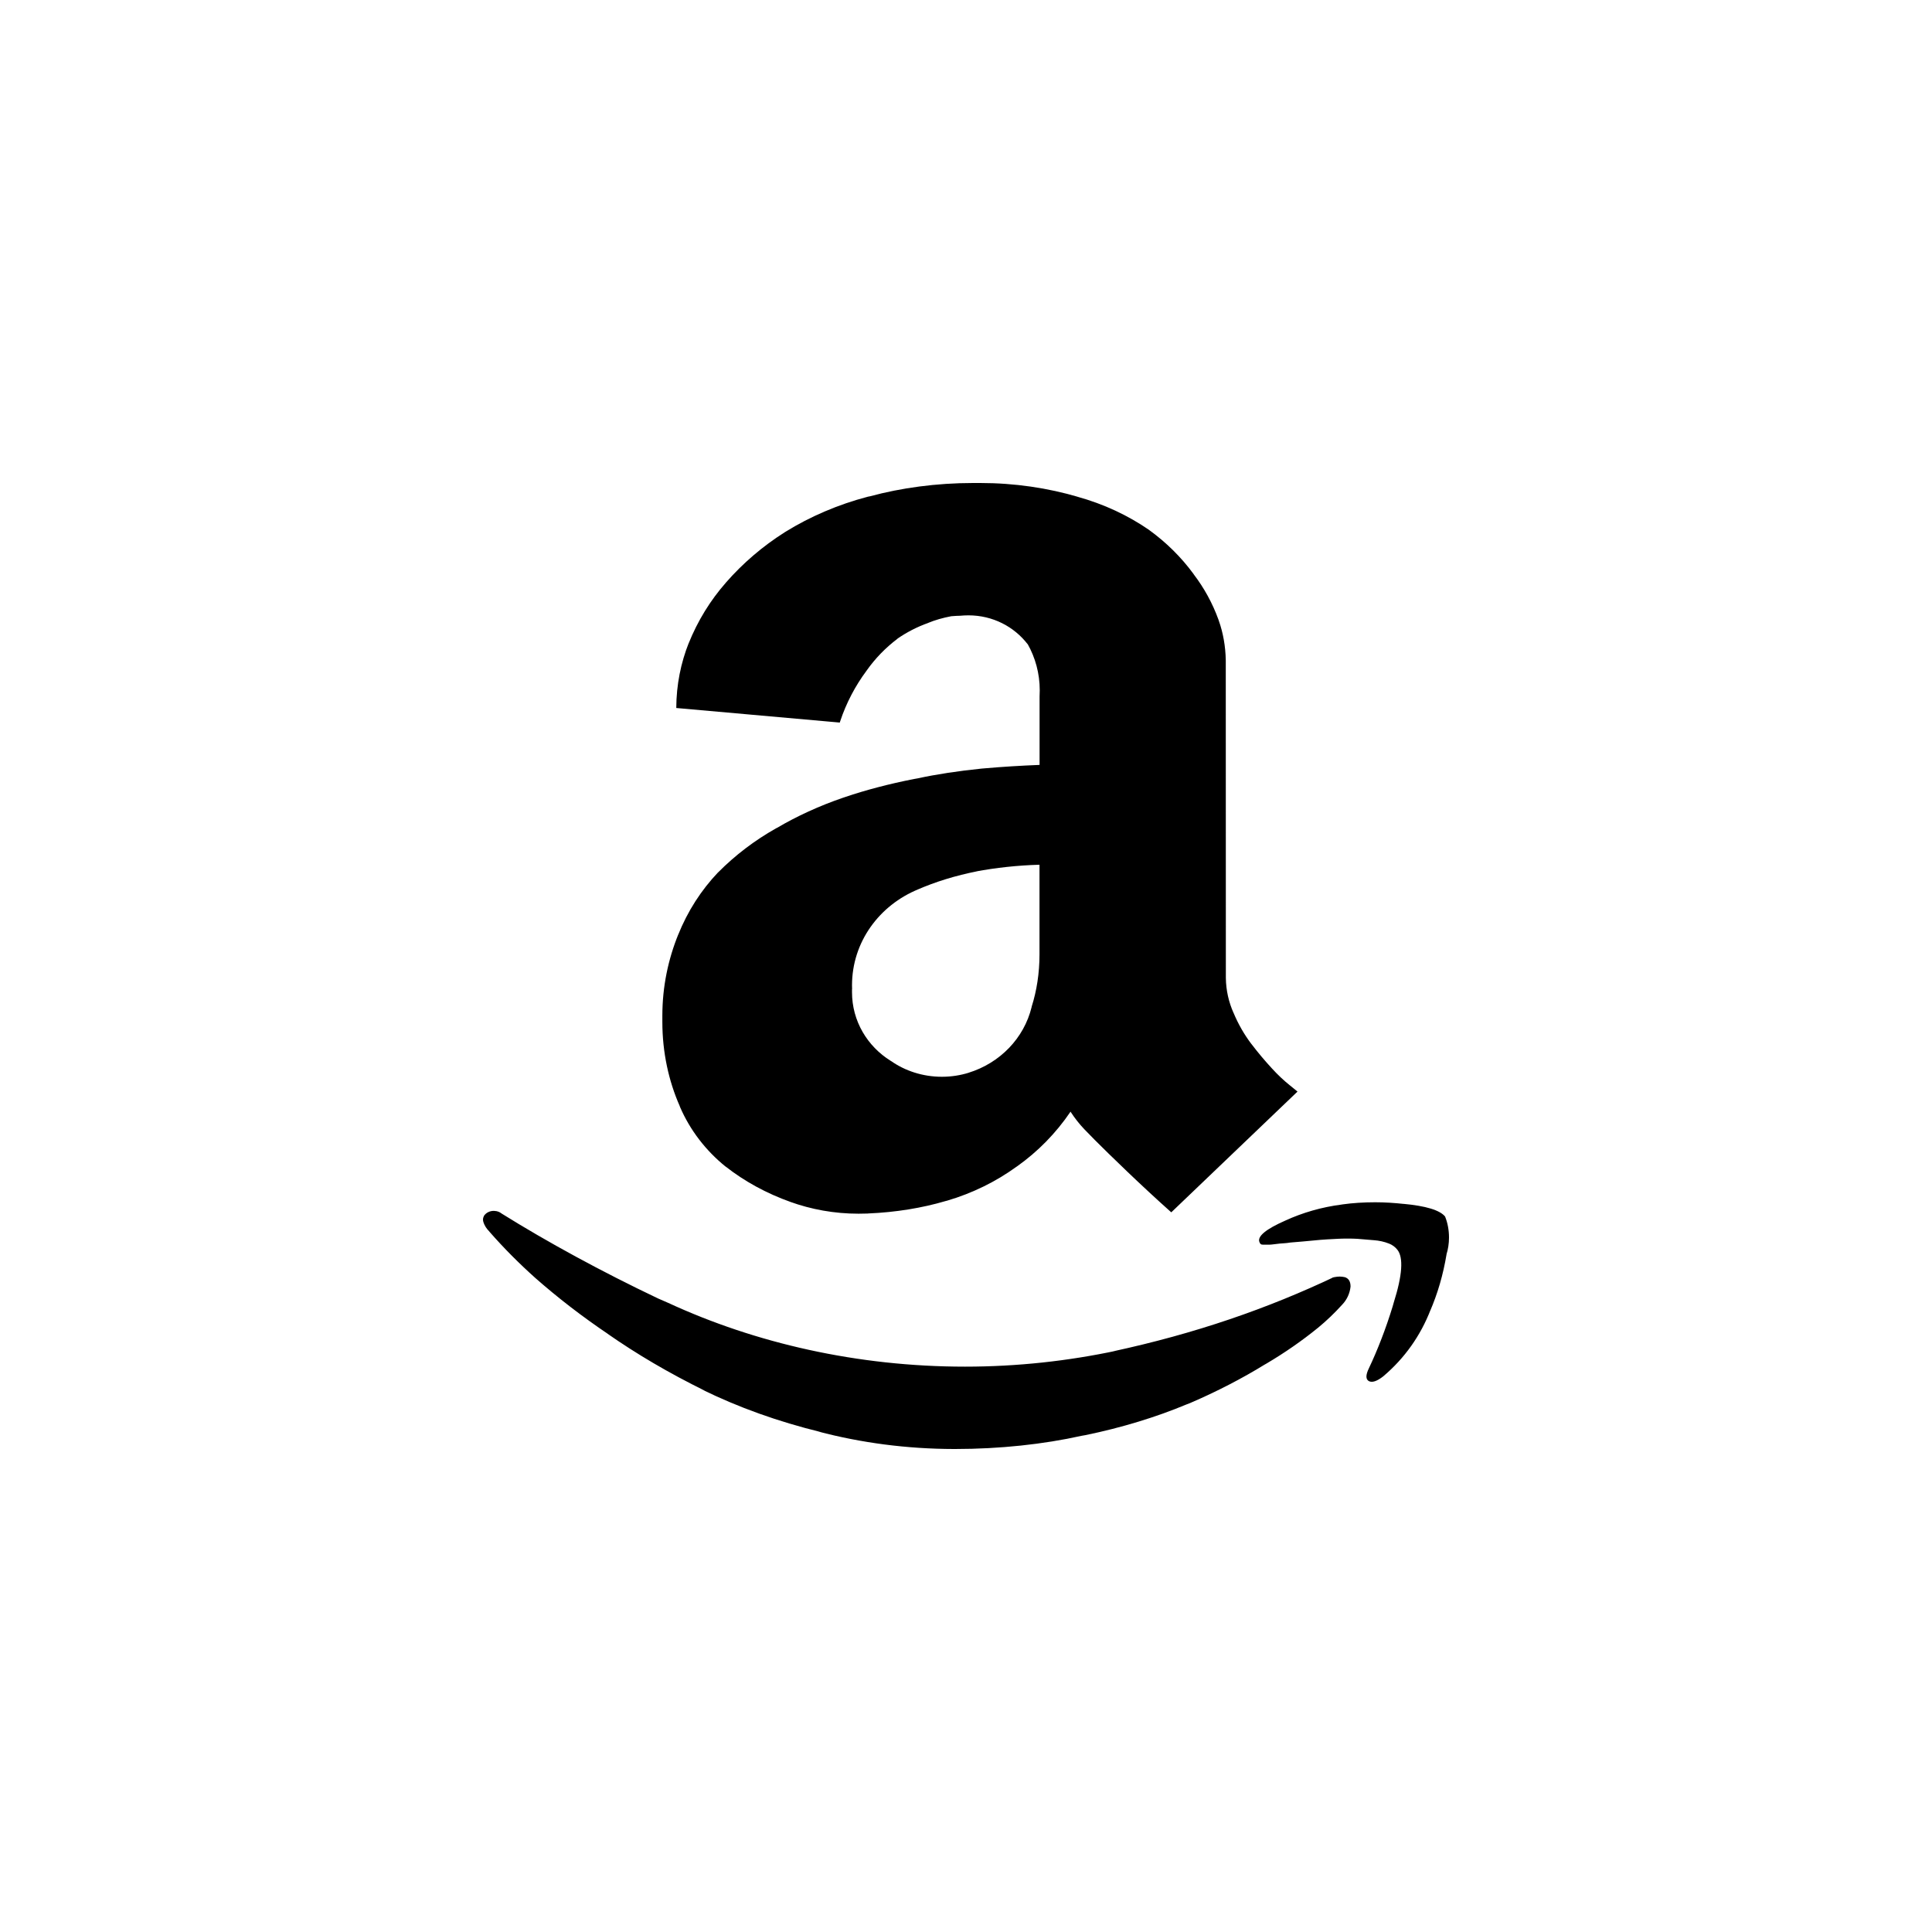 <svg width="24" height="24" viewBox="0 0 24 24" fill="none" xmlns="http://www.w3.org/2000/svg">
<path d="M16.522 15.884C16.557 15.868 16.599 15.858 16.642 15.858C16.664 15.858 16.684 15.861 16.703 15.865L16.701 15.864C16.752 15.878 16.777 15.917 16.777 15.982C16.768 16.069 16.731 16.146 16.674 16.206C16.579 16.311 16.48 16.406 16.373 16.494L16.369 16.497C16.175 16.655 15.959 16.805 15.732 16.939L15.709 16.952C15.435 17.121 15.115 17.287 14.782 17.43L14.735 17.448C14.367 17.602 13.932 17.736 13.482 17.828L13.436 17.836C12.964 17.941 12.422 18 11.866 18C11.86 18 11.855 18 11.849 18H11.85C11.265 17.999 10.699 17.924 10.161 17.782L10.206 17.792C9.654 17.657 9.173 17.482 8.72 17.261L8.761 17.279C8.301 17.052 7.911 16.822 7.541 16.564L7.57 16.583C7.227 16.352 6.929 16.121 6.647 15.873L6.655 15.88C6.449 15.696 6.259 15.505 6.082 15.303L6.074 15.293C6.044 15.263 6.02 15.226 6.006 15.185L6.006 15.183C6.002 15.174 6 15.162 6 15.15C6 15.133 6.005 15.117 6.013 15.102C6.027 15.082 6.045 15.067 6.068 15.056L6.069 15.056C6.087 15.047 6.109 15.042 6.133 15.042C6.138 15.042 6.143 15.043 6.149 15.043C6.18 15.045 6.206 15.056 6.229 15.073H6.228C6.797 15.428 7.476 15.798 8.177 16.131L8.301 16.185C9.381 16.684 10.649 16.977 11.988 16.977C12.637 16.977 13.27 16.907 13.879 16.777L13.821 16.788C14.846 16.567 15.748 16.256 16.595 15.853L16.523 15.884L16.522 15.884ZM17.952 15.114C17.983 15.191 18 15.28 18 15.373C18 15.447 17.989 15.518 17.968 15.585L17.97 15.579C17.927 15.838 17.859 16.068 17.765 16.287L17.773 16.266C17.646 16.596 17.445 16.875 17.187 17.094L17.185 17.096C17.106 17.158 17.047 17.178 17.005 17.157C16.964 17.134 16.964 17.081 17.005 16.997C17.11 16.776 17.215 16.507 17.3 16.229L17.313 16.183C17.421 15.841 17.436 15.621 17.358 15.524C17.33 15.489 17.294 15.463 17.252 15.447L17.251 15.447C17.196 15.425 17.133 15.411 17.066 15.406H17.064C16.988 15.4 16.92 15.394 16.86 15.389C16.824 15.387 16.782 15.386 16.739 15.386C16.697 15.386 16.655 15.387 16.613 15.389L16.618 15.389C16.517 15.394 16.445 15.398 16.401 15.402L16.186 15.422L16.031 15.435C16.003 15.44 15.973 15.443 15.941 15.445C15.909 15.447 15.883 15.449 15.865 15.452L15.806 15.459C15.792 15.461 15.775 15.462 15.758 15.462H15.689L15.668 15.459L15.655 15.449L15.645 15.429C15.617 15.358 15.726 15.268 15.97 15.161C16.177 15.066 16.416 14.995 16.669 14.963L16.681 14.961C16.802 14.944 16.941 14.935 17.083 14.935C17.204 14.935 17.324 14.943 17.442 14.956L17.428 14.954C17.713 14.98 17.888 15.033 17.953 15.114L17.952 15.114ZM15.228 12.148C15.23 12.303 15.264 12.45 15.324 12.584L15.321 12.576C15.383 12.725 15.457 12.852 15.546 12.97L15.542 12.964C15.627 13.076 15.714 13.179 15.801 13.273C15.871 13.35 15.946 13.421 16.026 13.485L16.029 13.487L16.118 13.56L14.55 15.06C14.366 14.896 14.184 14.727 14.004 14.555C13.824 14.383 13.691 14.252 13.603 14.164L13.472 14.03C13.409 13.964 13.352 13.892 13.302 13.815L13.299 13.809C13.116 14.079 12.892 14.306 12.633 14.49L12.625 14.495C12.374 14.677 12.082 14.822 11.766 14.915L11.746 14.92C11.459 15.005 11.128 15.06 10.786 15.074L10.778 15.075C10.744 15.076 10.704 15.077 10.665 15.077C10.364 15.077 10.077 15.024 9.811 14.928L9.828 14.934C9.517 14.823 9.248 14.675 9.011 14.489L9.016 14.494C8.768 14.294 8.572 14.04 8.447 13.75L8.443 13.738C8.307 13.43 8.228 13.072 8.228 12.696C8.228 12.68 8.228 12.664 8.228 12.647V12.649C8.228 12.64 8.228 12.629 8.228 12.617C8.228 12.258 8.3 11.915 8.429 11.6L8.422 11.618C8.543 11.316 8.711 11.057 8.921 10.836L8.92 10.838C9.132 10.624 9.374 10.44 9.64 10.29L9.656 10.282C9.897 10.14 10.177 10.011 10.469 9.911L10.502 9.9C10.745 9.817 11.046 9.737 11.355 9.677L11.4 9.669C11.624 9.62 11.905 9.577 12.191 9.548L12.226 9.545C12.454 9.525 12.683 9.511 12.914 9.502V8.652C12.915 8.629 12.916 8.602 12.916 8.575C12.916 8.366 12.861 8.168 12.764 7.997L12.767 8.004C12.598 7.784 12.332 7.644 12.03 7.644C11.995 7.644 11.961 7.646 11.927 7.649L11.931 7.649C11.903 7.649 11.865 7.651 11.817 7.655C11.711 7.675 11.617 7.702 11.527 7.739L11.537 7.736C11.389 7.788 11.261 7.856 11.145 7.936L11.15 7.934C11 8.047 10.872 8.18 10.767 8.328L10.763 8.334C10.626 8.518 10.513 8.731 10.437 8.96L10.432 8.976L8.401 8.795C8.402 8.508 8.457 8.235 8.558 7.982L8.552 7.998C8.669 7.707 8.825 7.457 9.018 7.237L9.015 7.24C9.229 6.995 9.475 6.785 9.748 6.612L9.761 6.604C10.062 6.418 10.411 6.267 10.782 6.17L10.808 6.165C11.192 6.061 11.633 6 12.088 6H12.126H12.124C12.14 6 12.158 6 12.177 6C12.604 6 13.016 6.061 13.405 6.176L13.375 6.168C13.716 6.262 14.014 6.403 14.279 6.586L14.27 6.58C14.487 6.737 14.672 6.92 14.825 7.128L14.83 7.136C14.956 7.301 15.062 7.492 15.136 7.697L15.141 7.712C15.193 7.858 15.224 8.027 15.227 8.202V8.204L15.228 12.148ZM10.584 12.289C10.584 12.3 10.584 12.313 10.584 12.326C10.584 12.684 10.775 12.998 11.064 13.178L11.068 13.18C11.244 13.303 11.463 13.376 11.701 13.376C11.818 13.376 11.931 13.358 12.037 13.325L12.029 13.327C12.423 13.206 12.721 12.896 12.815 12.511L12.816 12.504C12.878 12.31 12.913 12.088 12.913 11.857C12.913 11.847 12.913 11.836 12.913 11.825V11.827V10.742C12.636 10.75 12.372 10.779 12.115 10.827L12.146 10.822C11.867 10.877 11.62 10.954 11.388 11.055L11.41 11.046C10.921 11.245 10.584 11.704 10.584 12.24C10.584 12.257 10.584 12.274 10.585 12.29V12.288L10.584 12.289Z" fill="black"/>
</svg>
